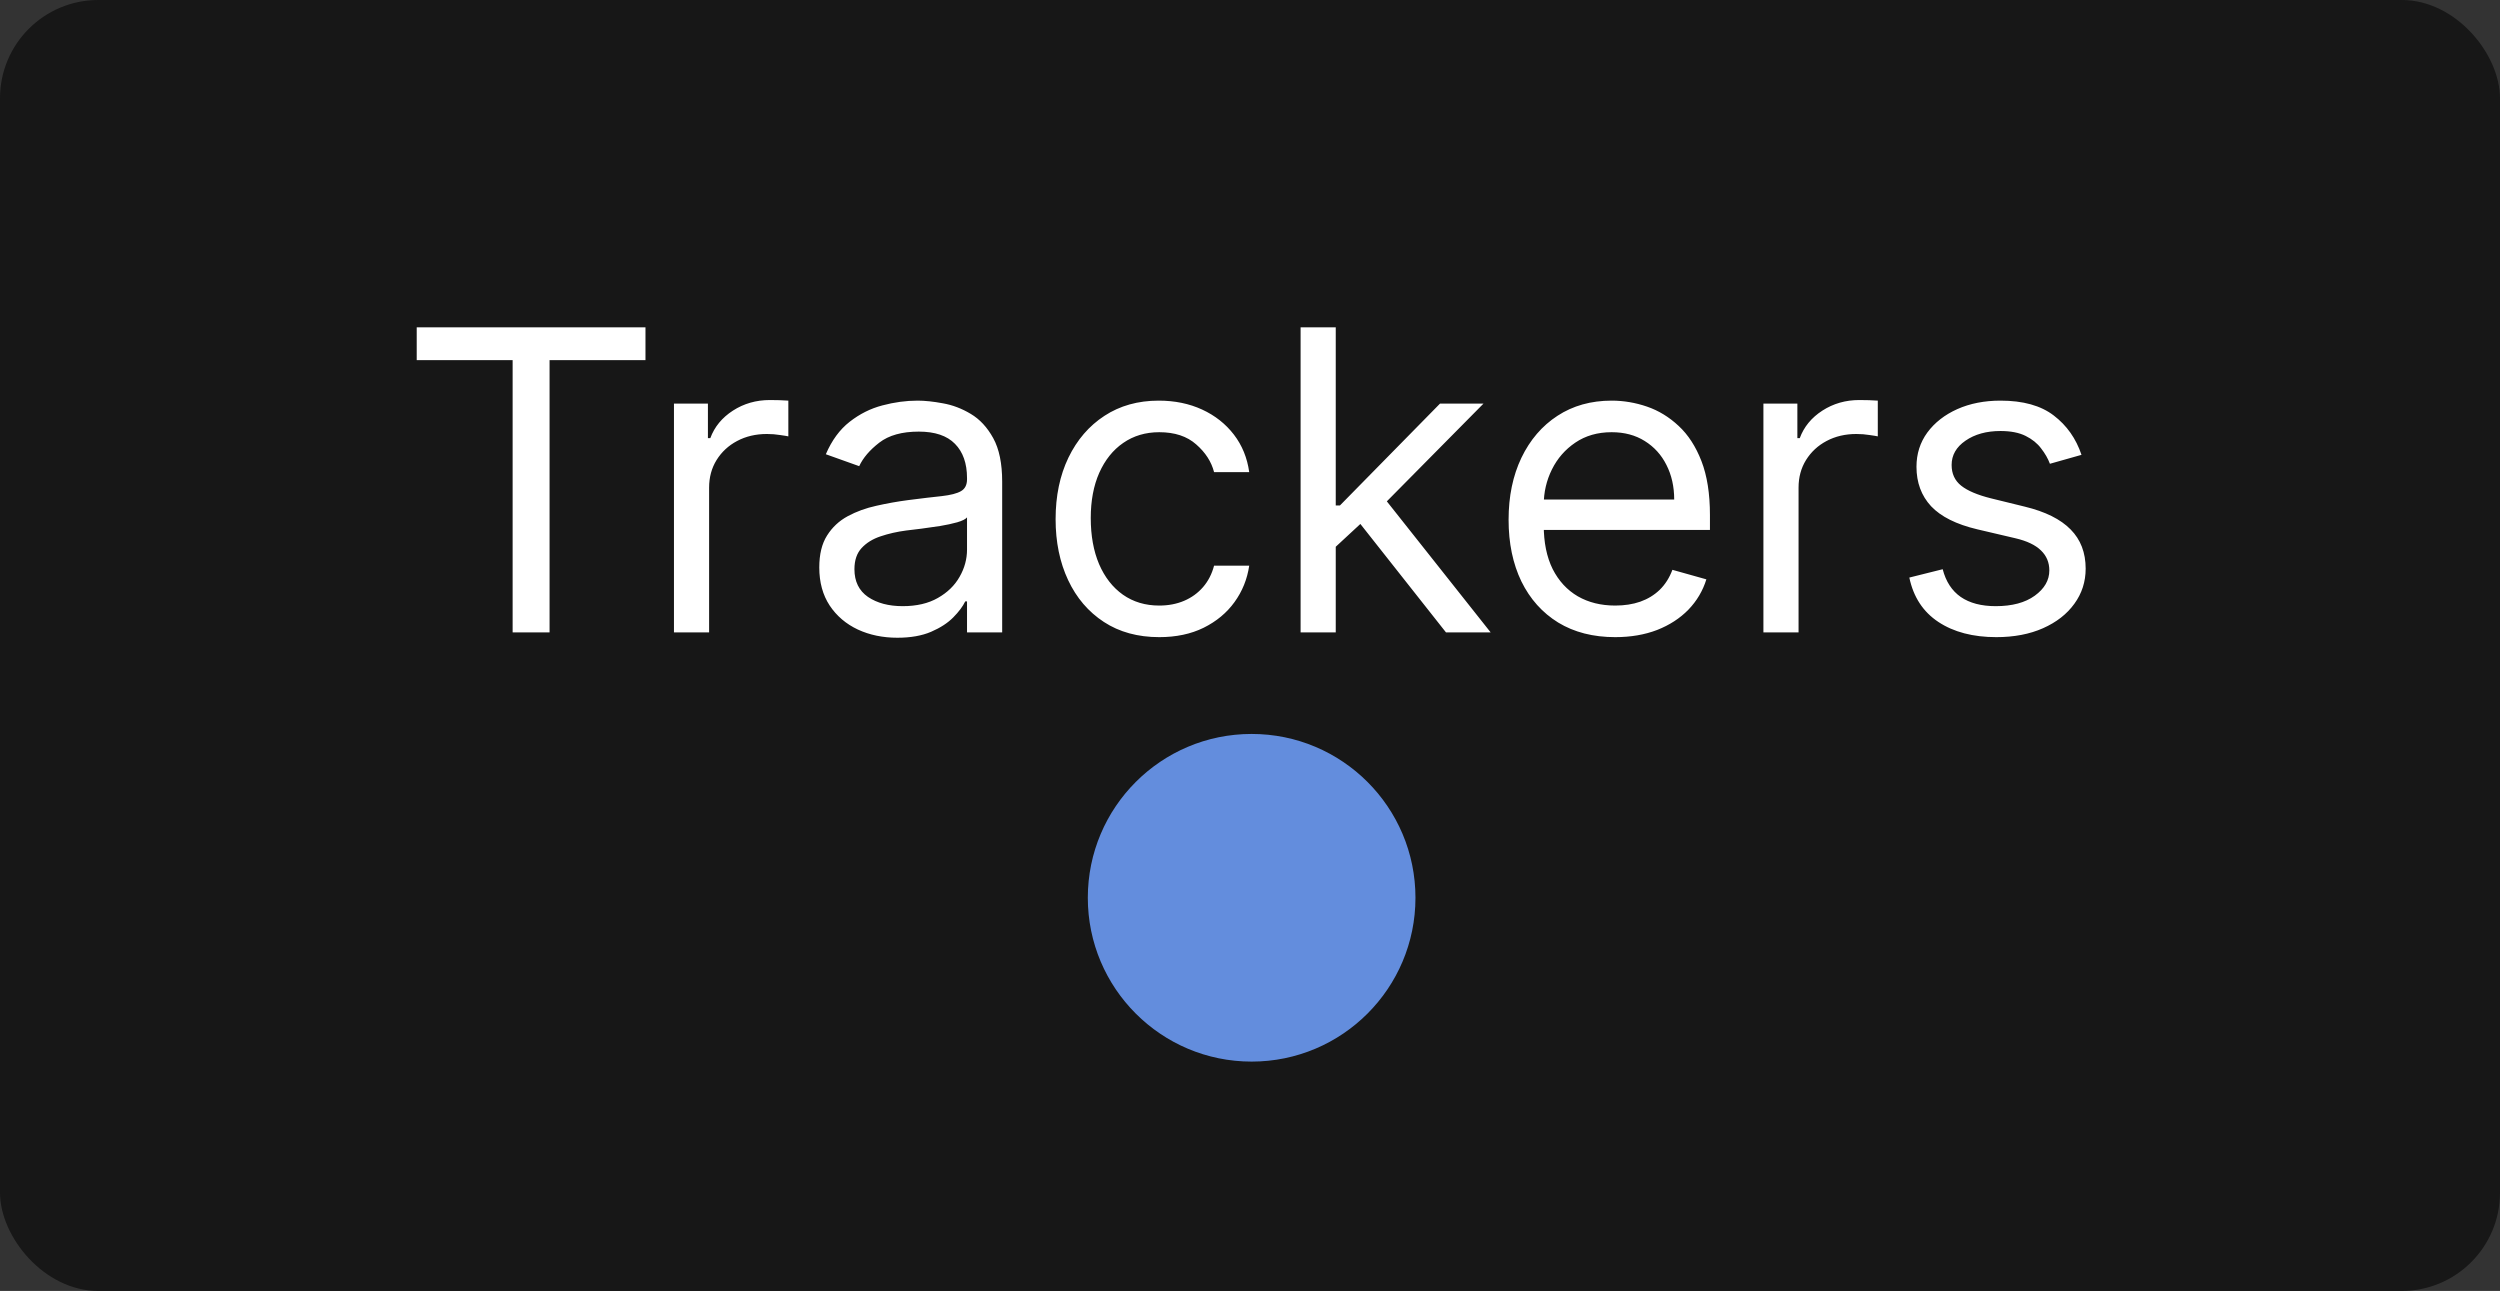 <svg width="763" height="394" viewBox="0 0 763 394" fill="none" xmlns="http://www.w3.org/2000/svg">
<rect x="0" y="0" width="763" height="394" fill="#333333" stroke="none"/>
<rect width="763" height="394" rx="30" fill="#171717"/>
<circle cx="382" cy="274" r="50" fill="#638DDD"/>
<path d="M127.182 109.909V99.909H197V109.909H167.727V193H156.455V109.909H127.182ZM205.693 193V123.182H216.057V133.727H216.784C218.057 130.273 220.36 127.47 223.693 125.318C227.027 123.167 230.784 122.091 234.966 122.091C235.754 122.091 236.739 122.106 237.92 122.136C239.102 122.167 239.996 122.212 240.602 122.273V133.182C240.239 133.091 239.405 132.955 238.102 132.773C236.83 132.561 235.481 132.455 234.057 132.455C230.663 132.455 227.633 133.167 224.966 134.591C222.33 135.985 220.239 137.924 218.693 140.409C217.178 142.864 216.42 145.667 216.42 148.818V193H205.693ZM273.864 194.636C269.439 194.636 265.424 193.803 261.818 192.136C258.212 190.439 255.348 188 253.227 184.818C251.106 181.606 250.045 177.727 250.045 173.182C250.045 169.182 250.833 165.939 252.409 163.455C253.985 160.939 256.091 158.97 258.727 157.545C261.364 156.121 264.273 155.061 267.455 154.364C270.667 153.636 273.894 153.061 277.136 152.636C281.379 152.091 284.818 151.682 287.455 151.409C290.121 151.106 292.061 150.606 293.273 149.909C294.515 149.212 295.136 148 295.136 146.273V145.909C295.136 141.424 293.909 137.939 291.455 135.455C289.03 132.97 285.348 131.727 280.409 131.727C275.288 131.727 271.273 132.848 268.364 135.091C265.455 137.333 263.409 139.727 262.227 142.273L252.045 138.636C253.864 134.394 256.288 131.091 259.318 128.727C262.379 126.333 265.712 124.667 269.318 123.727C272.955 122.758 276.53 122.273 280.045 122.273C282.288 122.273 284.864 122.545 287.773 123.091C290.712 123.606 293.545 124.682 296.273 126.318C299.03 127.955 301.318 130.424 303.136 133.727C304.955 137.03 305.864 141.455 305.864 147V193H295.136V183.545H294.591C293.864 185.061 292.652 186.682 290.955 188.409C289.258 190.136 287 191.606 284.182 192.818C281.364 194.03 277.924 194.636 273.864 194.636ZM275.5 185C279.742 185 283.318 184.167 286.227 182.5C289.167 180.833 291.379 178.682 292.864 176.045C294.379 173.409 295.136 170.636 295.136 167.727V157.909C294.682 158.455 293.682 158.955 292.136 159.409C290.621 159.833 288.864 160.212 286.864 160.545C284.894 160.848 282.97 161.121 281.091 161.364C279.242 161.576 277.742 161.758 276.591 161.909C273.803 162.273 271.197 162.864 268.773 163.682C266.379 164.47 264.439 165.667 262.955 167.273C261.5 168.848 260.773 171 260.773 173.727C260.773 177.455 262.152 180.273 264.909 182.182C267.697 184.061 271.227 185 275.5 185ZM353.807 194.455C347.261 194.455 341.625 192.909 336.898 189.818C332.17 186.727 328.534 182.47 325.989 177.045C323.443 171.621 322.17 165.424 322.17 158.455C322.17 151.364 323.473 145.106 326.08 139.682C328.716 134.227 332.383 129.97 337.08 126.909C341.807 123.818 347.322 122.273 353.625 122.273C358.534 122.273 362.958 123.182 366.898 125C370.837 126.818 374.064 129.364 376.58 132.636C379.095 135.909 380.655 139.727 381.261 144.091H370.534C369.716 140.909 367.898 138.091 365.08 135.636C362.292 133.152 358.534 131.909 353.807 131.909C349.625 131.909 345.958 133 342.807 135.182C339.686 137.333 337.246 140.379 335.489 144.318C333.761 148.227 332.898 152.818 332.898 158.091C332.898 163.485 333.746 168.182 335.443 172.182C337.17 176.182 339.595 179.288 342.716 181.5C345.867 183.712 349.564 184.818 353.807 184.818C356.595 184.818 359.125 184.333 361.398 183.364C363.67 182.394 365.595 181 367.17 179.182C368.746 177.364 369.867 175.182 370.534 172.636H381.261C380.655 176.758 379.155 180.47 376.761 183.773C374.398 187.045 371.261 189.652 367.352 191.591C363.473 193.5 358.958 194.455 353.807 194.455ZM406.943 167.545L406.761 154.273H408.943L439.489 123.182H452.761L420.216 156.091H419.307L406.943 167.545ZM396.943 193V99.909H407.67V193H396.943ZM441.307 193L414.034 158.455L421.67 151L454.943 193H441.307ZM492.966 194.455C486.239 194.455 480.436 192.97 475.557 190C470.708 187 466.966 182.818 464.33 177.455C461.723 172.061 460.42 165.788 460.42 158.636C460.42 151.485 461.723 145.182 464.33 139.727C466.966 134.242 470.633 129.97 475.33 126.909C480.057 123.818 485.572 122.273 491.875 122.273C495.511 122.273 499.102 122.879 502.648 124.091C506.193 125.303 509.42 127.273 512.33 130C515.239 132.697 517.557 136.273 519.284 140.727C521.011 145.182 521.875 150.667 521.875 157.182V161.727H468.057V152.455H510.966C510.966 148.515 510.178 145 508.602 141.909C507.057 138.818 504.845 136.379 501.966 134.591C499.117 132.803 495.754 131.909 491.875 131.909C487.602 131.909 483.905 132.97 480.784 135.091C477.693 137.182 475.314 139.909 473.648 143.273C471.981 146.636 471.148 150.242 471.148 154.091V160.273C471.148 165.545 472.057 170.015 473.875 173.682C475.723 177.318 478.284 180.091 481.557 182C484.83 183.879 488.633 184.818 492.966 184.818C495.784 184.818 498.33 184.424 500.602 183.636C502.905 182.818 504.89 181.606 506.557 180C508.223 178.364 509.511 176.333 510.42 173.909L520.784 176.818C519.693 180.333 517.86 183.424 515.284 186.091C512.708 188.727 509.527 190.788 505.739 192.273C501.951 193.727 497.693 194.455 492.966 194.455ZM538.193 193V123.182H548.557V133.727H549.284C550.557 130.273 552.86 127.47 556.193 125.318C559.527 123.167 563.284 122.091 567.466 122.091C568.254 122.091 569.239 122.106 570.42 122.136C571.602 122.167 572.496 122.212 573.102 122.273V133.182C572.739 133.091 571.905 132.955 570.602 132.773C569.33 132.561 567.981 132.455 566.557 132.455C563.163 132.455 560.133 133.167 557.466 134.591C554.83 135.985 552.739 137.924 551.193 140.409C549.678 142.864 548.92 145.667 548.92 148.818V193H538.193ZM635.273 138.818L625.636 141.545C625.03 139.939 624.136 138.379 622.955 136.864C621.803 135.318 620.227 134.045 618.227 133.045C616.227 132.045 613.667 131.545 610.545 131.545C606.273 131.545 602.712 132.53 599.864 134.5C597.045 136.439 595.636 138.909 595.636 141.909C595.636 144.576 596.606 146.682 598.545 148.227C600.485 149.773 603.515 151.061 607.636 152.091L618 154.636C624.242 156.152 628.894 158.47 631.955 161.591C635.015 164.682 636.545 168.667 636.545 173.545C636.545 177.545 635.394 181.121 633.091 184.273C630.818 187.424 627.636 189.909 623.545 191.727C619.455 193.545 614.697 194.455 609.273 194.455C602.152 194.455 596.258 192.909 591.591 189.818C586.924 186.727 583.97 182.212 582.727 176.273L592.909 173.727C593.879 177.485 595.712 180.303 598.409 182.182C601.136 184.061 604.697 185 609.091 185C614.091 185 618.061 183.939 621 181.818C623.97 179.667 625.455 177.091 625.455 174.091C625.455 171.667 624.606 169.636 622.909 168C621.212 166.333 618.606 165.091 615.091 164.273L603.455 161.545C597.061 160.03 592.364 157.682 589.364 154.5C586.394 151.288 584.909 147.273 584.909 142.455C584.909 138.515 586.015 135.03 588.227 132C590.47 128.97 593.515 126.591 597.364 124.864C601.242 123.136 605.636 122.273 610.545 122.273C617.455 122.273 622.879 123.788 626.818 126.818C630.788 129.848 633.606 133.848 635.273 138.818Z" fill="white"/>
</svg>
